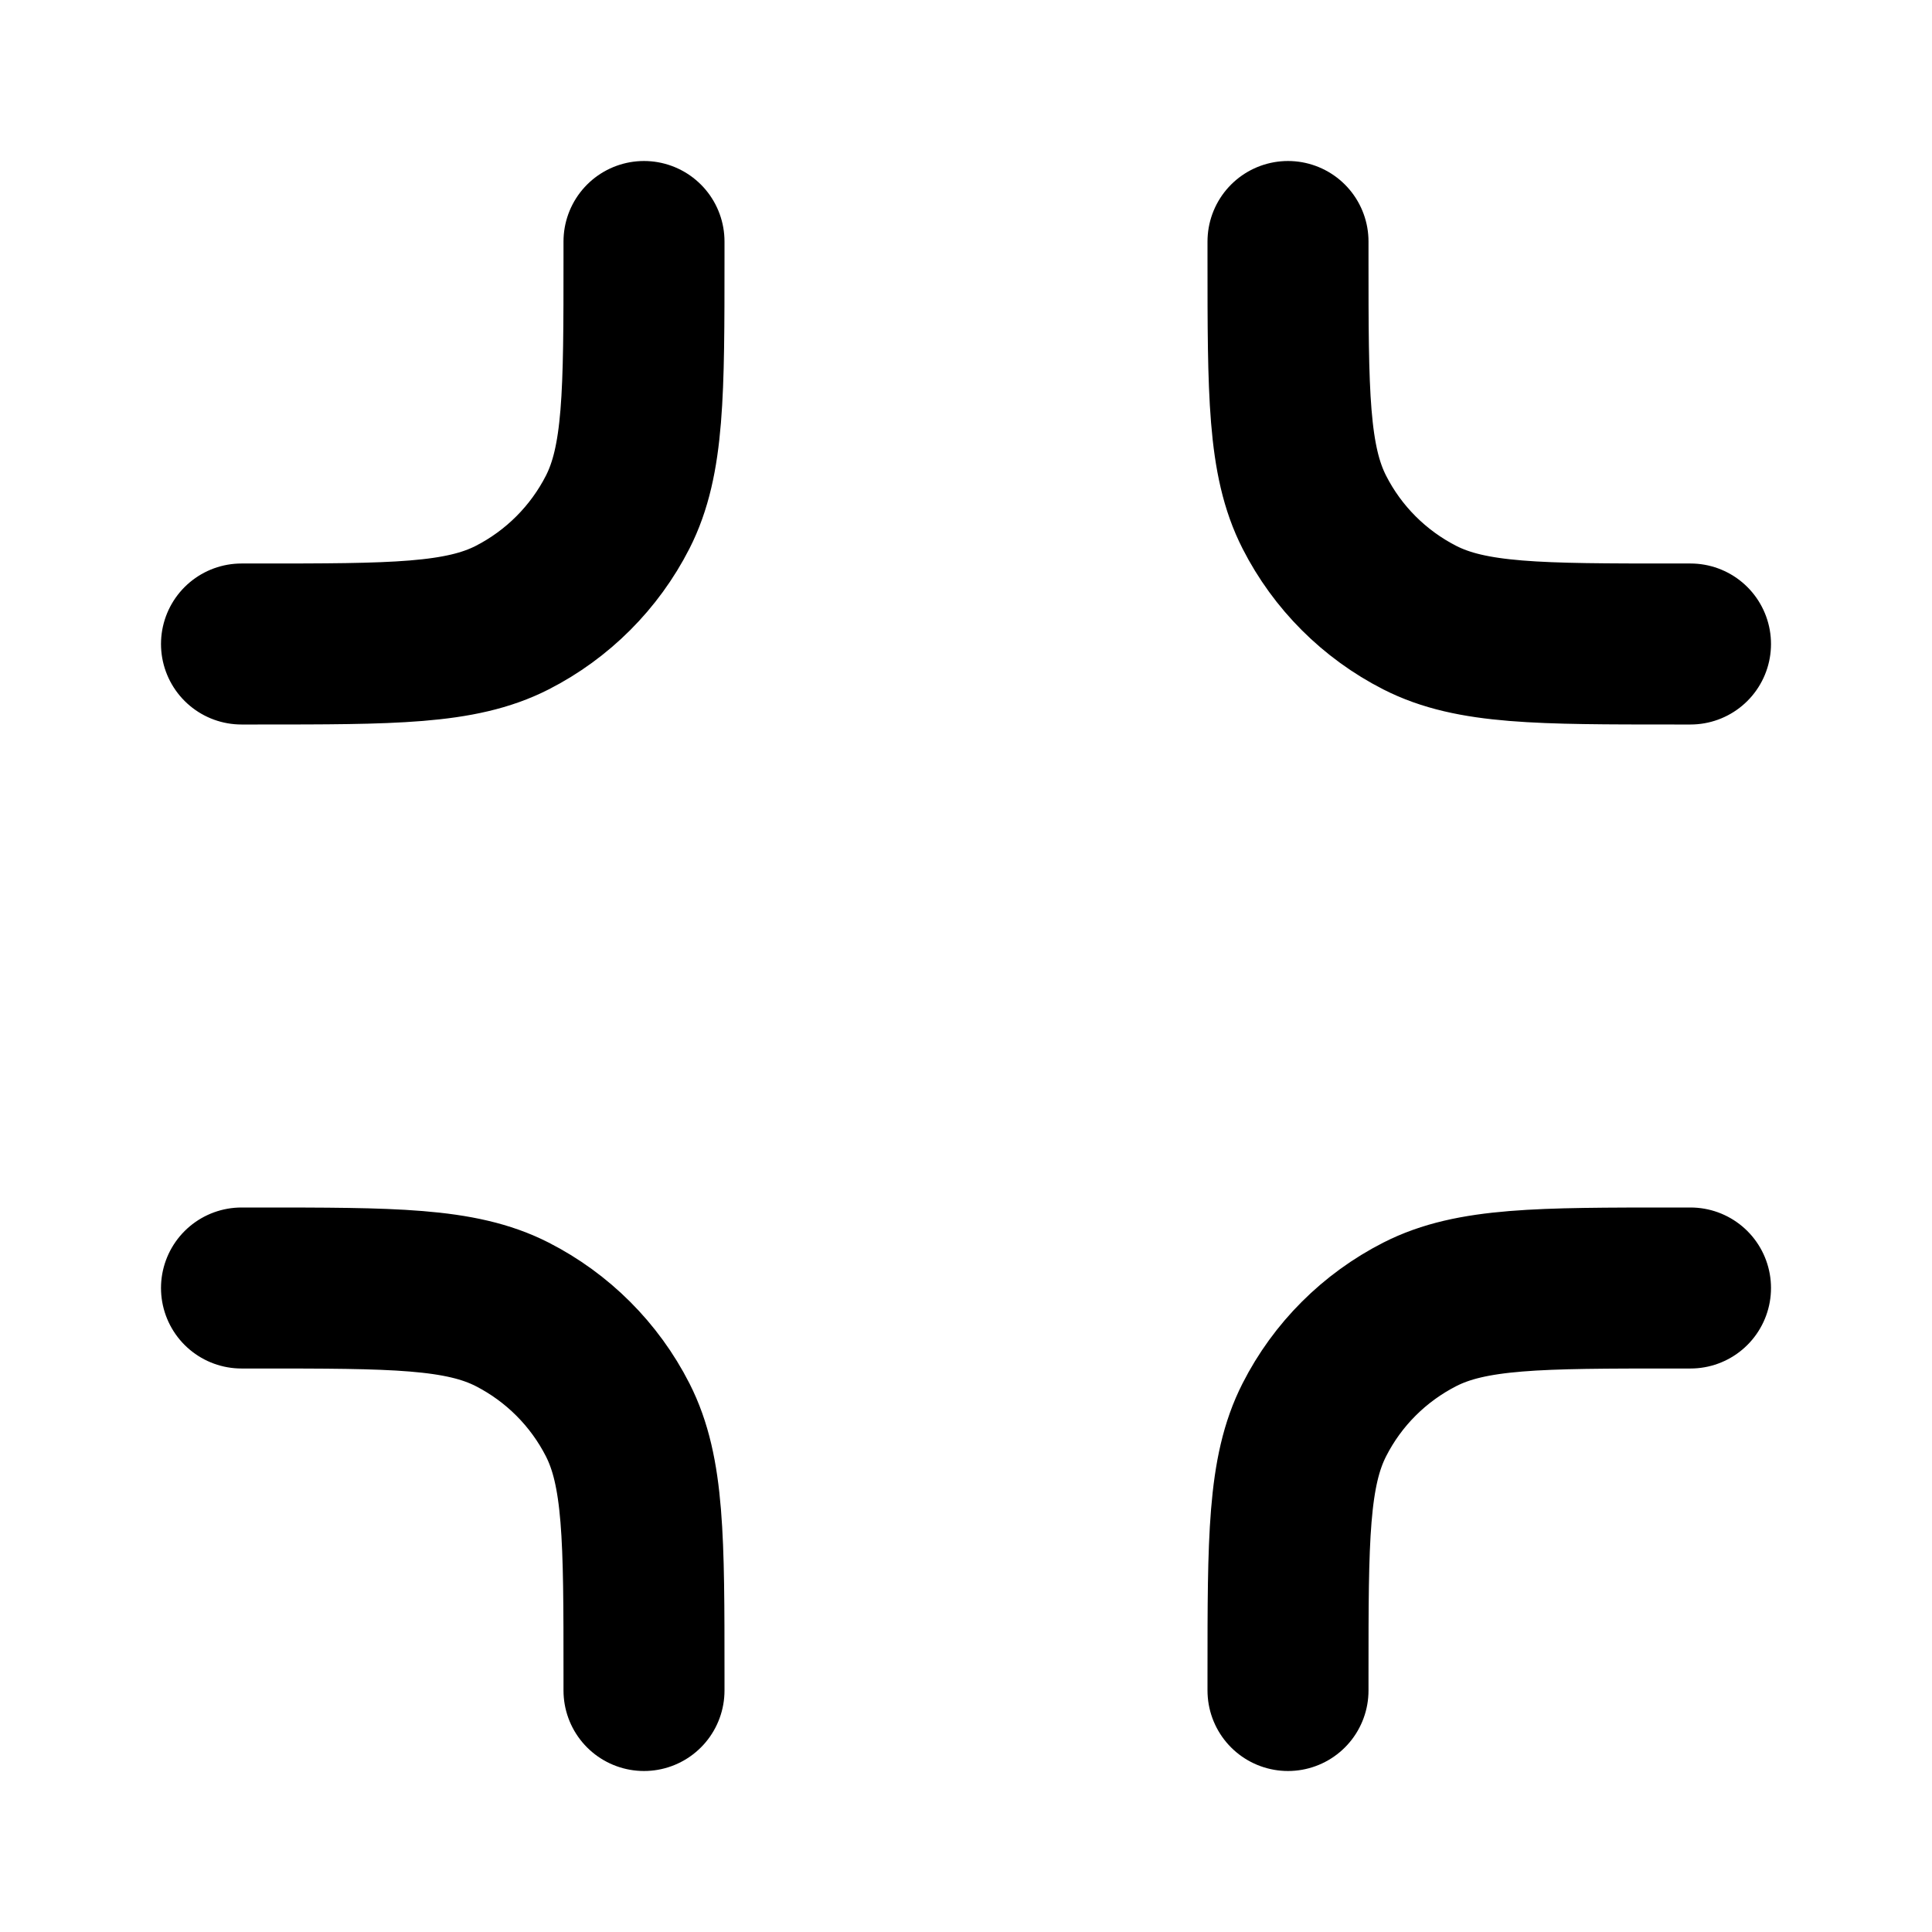 <svg viewBox="0 0 24 24" fill="none" stroke-width="2" stroke="currentColor" aria-hidden="true">
  <path d="M3 8H3.2C4.88 8 5.72 8 6.362 7.673C6.926 7.385 7.385 6.926 7.673 6.362C8 5.72 8 4.88 8 3.2V3M3 16H3.2C4.88 16 5.72 16 6.362 16.327C6.926 16.615 7.385 17.073 7.673 17.638C8 18.28 8 19.12 8 20.8V21M16 3V3.2C16 4.88 16 5.72 16.327 6.362C16.614 6.926 17.073 7.385 17.638 7.673C18.28 8 19.12 8 20.8 8H21M16 21V20.8C16 19.12 16 18.28 16.327 17.638C16.614 17.073 17.073 16.615 17.638 16.327C18.28 16 19.12 16 20.8 16H21" stroke-linecap="round" stroke-linejoin="round"/>
</svg>
